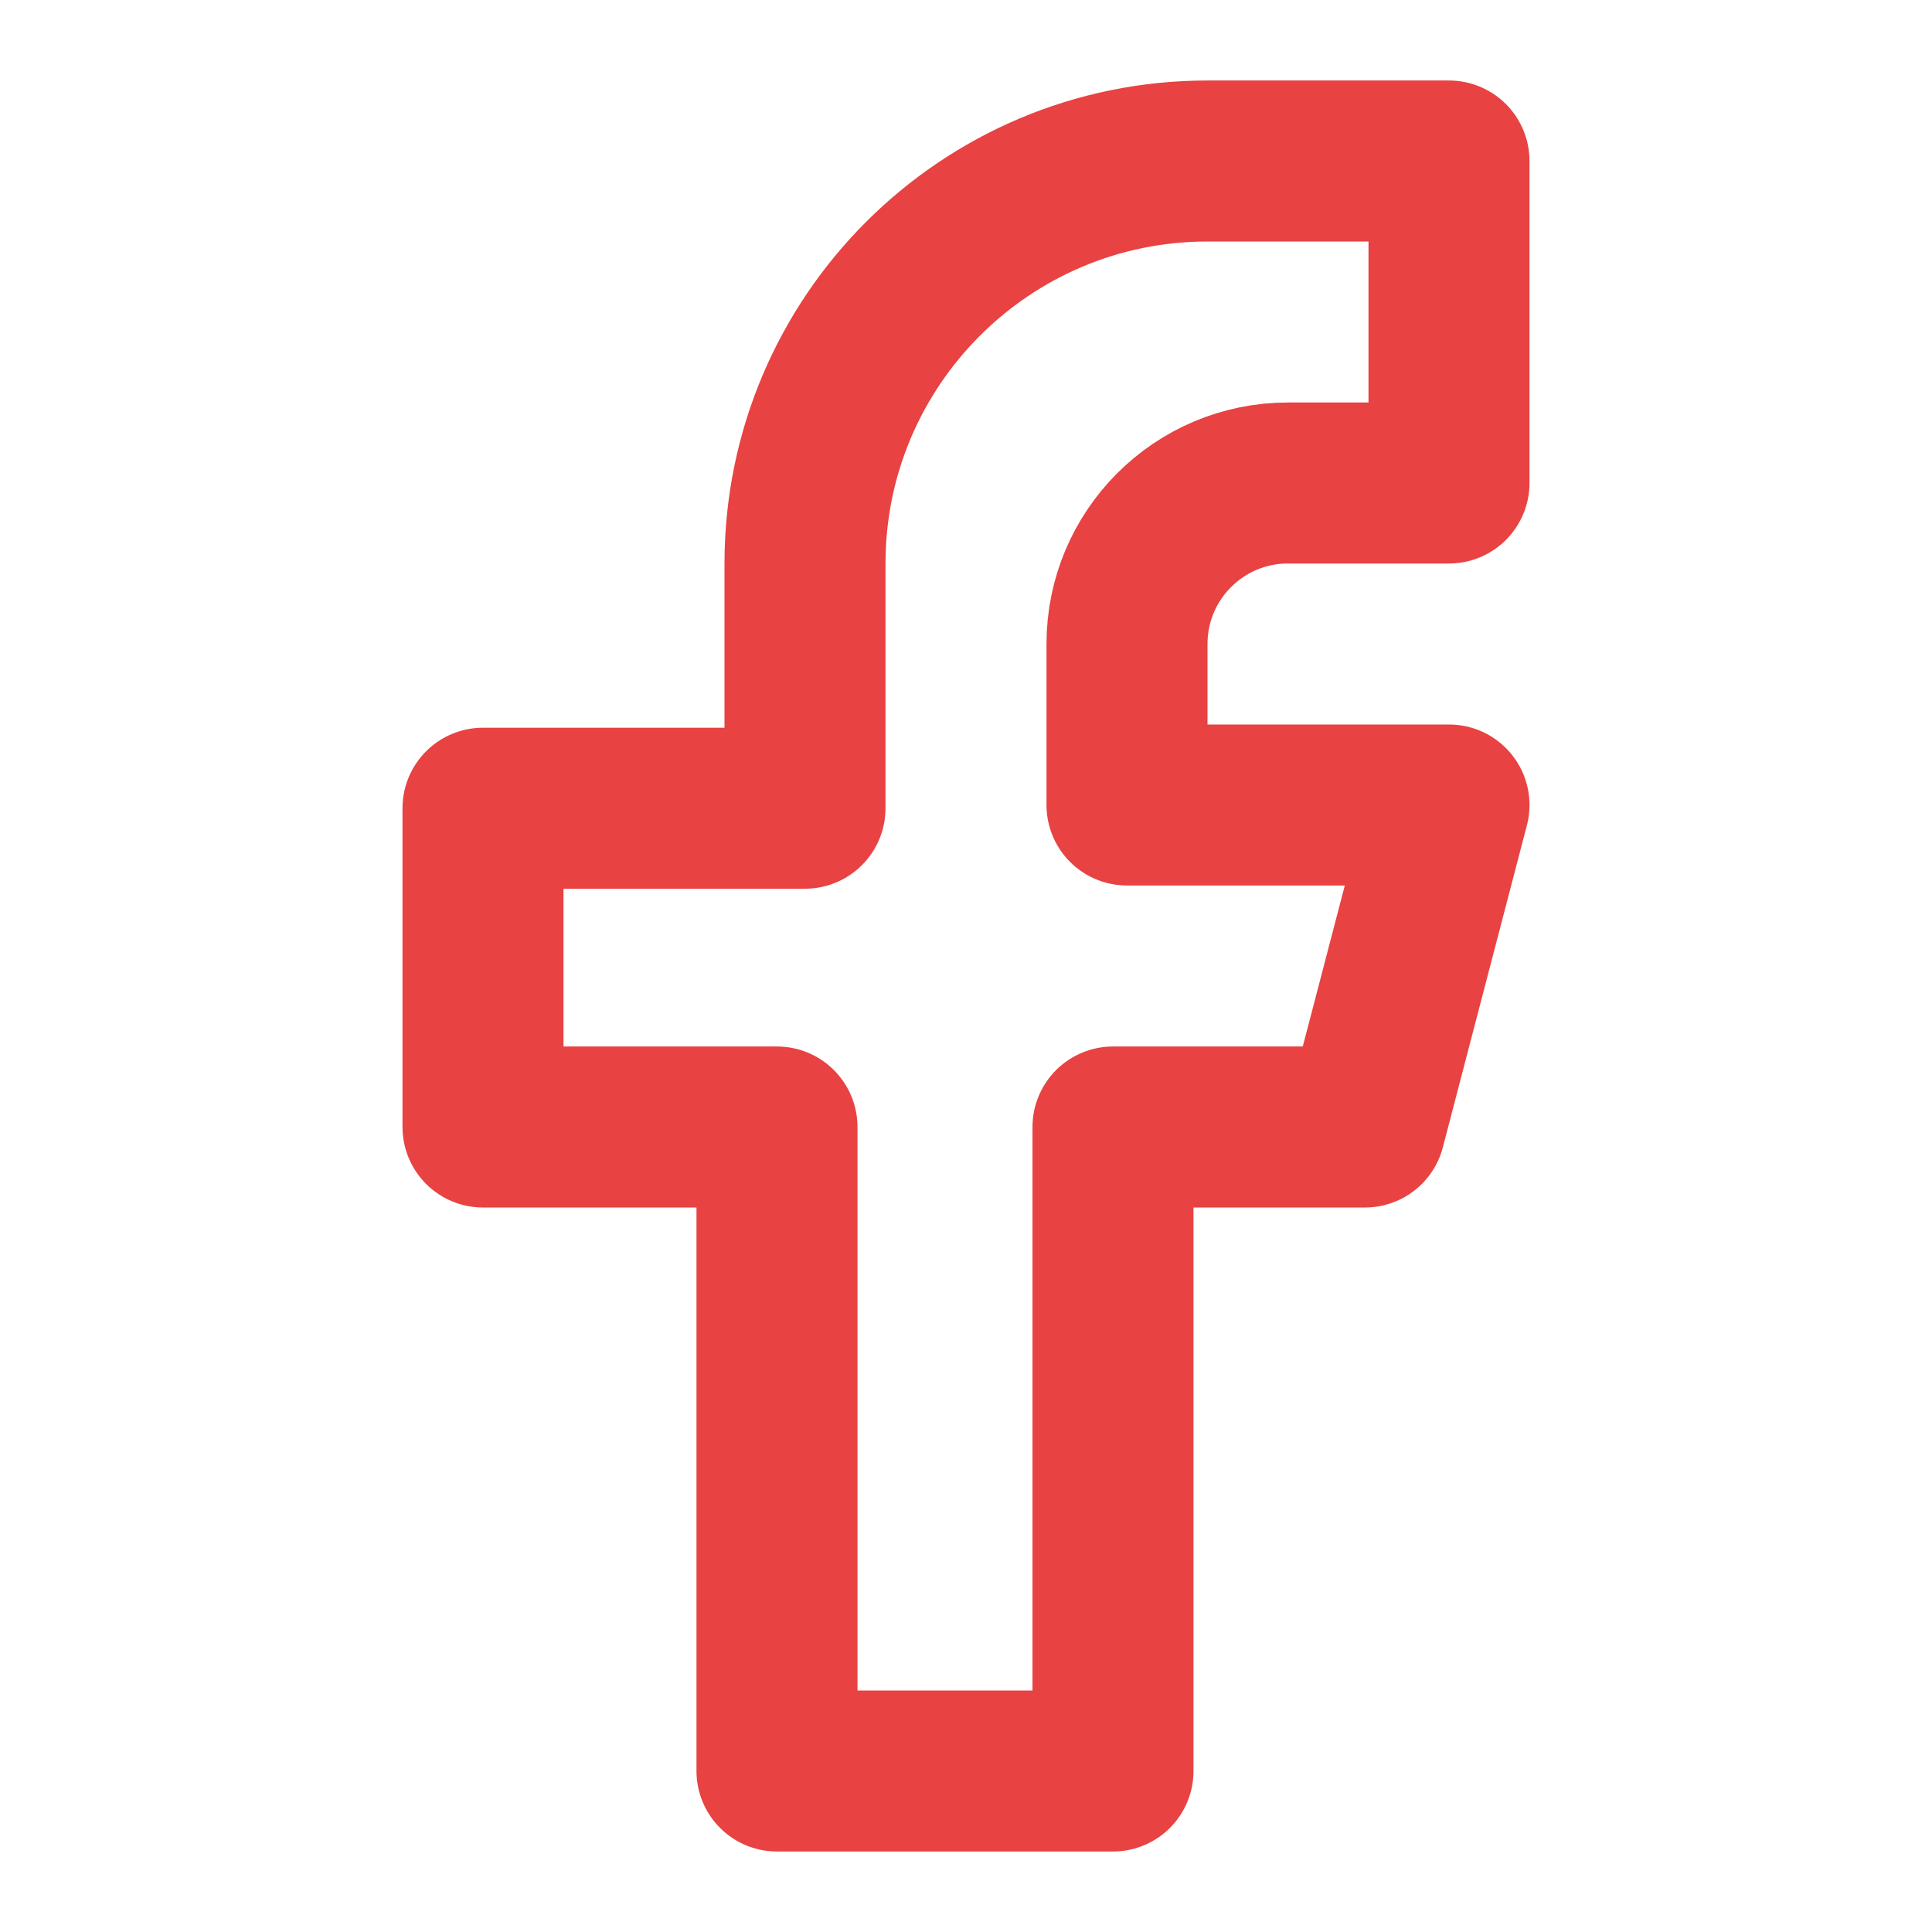 <svg width="24" height="24" viewBox="0 0 24 24" fill="none" xmlns="http://www.w3.org/2000/svg">
<path d="M15 2H18V6H16C14.895 6 14 6.895 14 8V10H18L16.956 14H13.826V22H9.652V14H6V10.04H10V7C10 4.239 12.239 2 15 2Z" stroke="#e84242" stroke-width="2" stroke-linecap="round" stroke-linejoin="round"/>
</svg>
